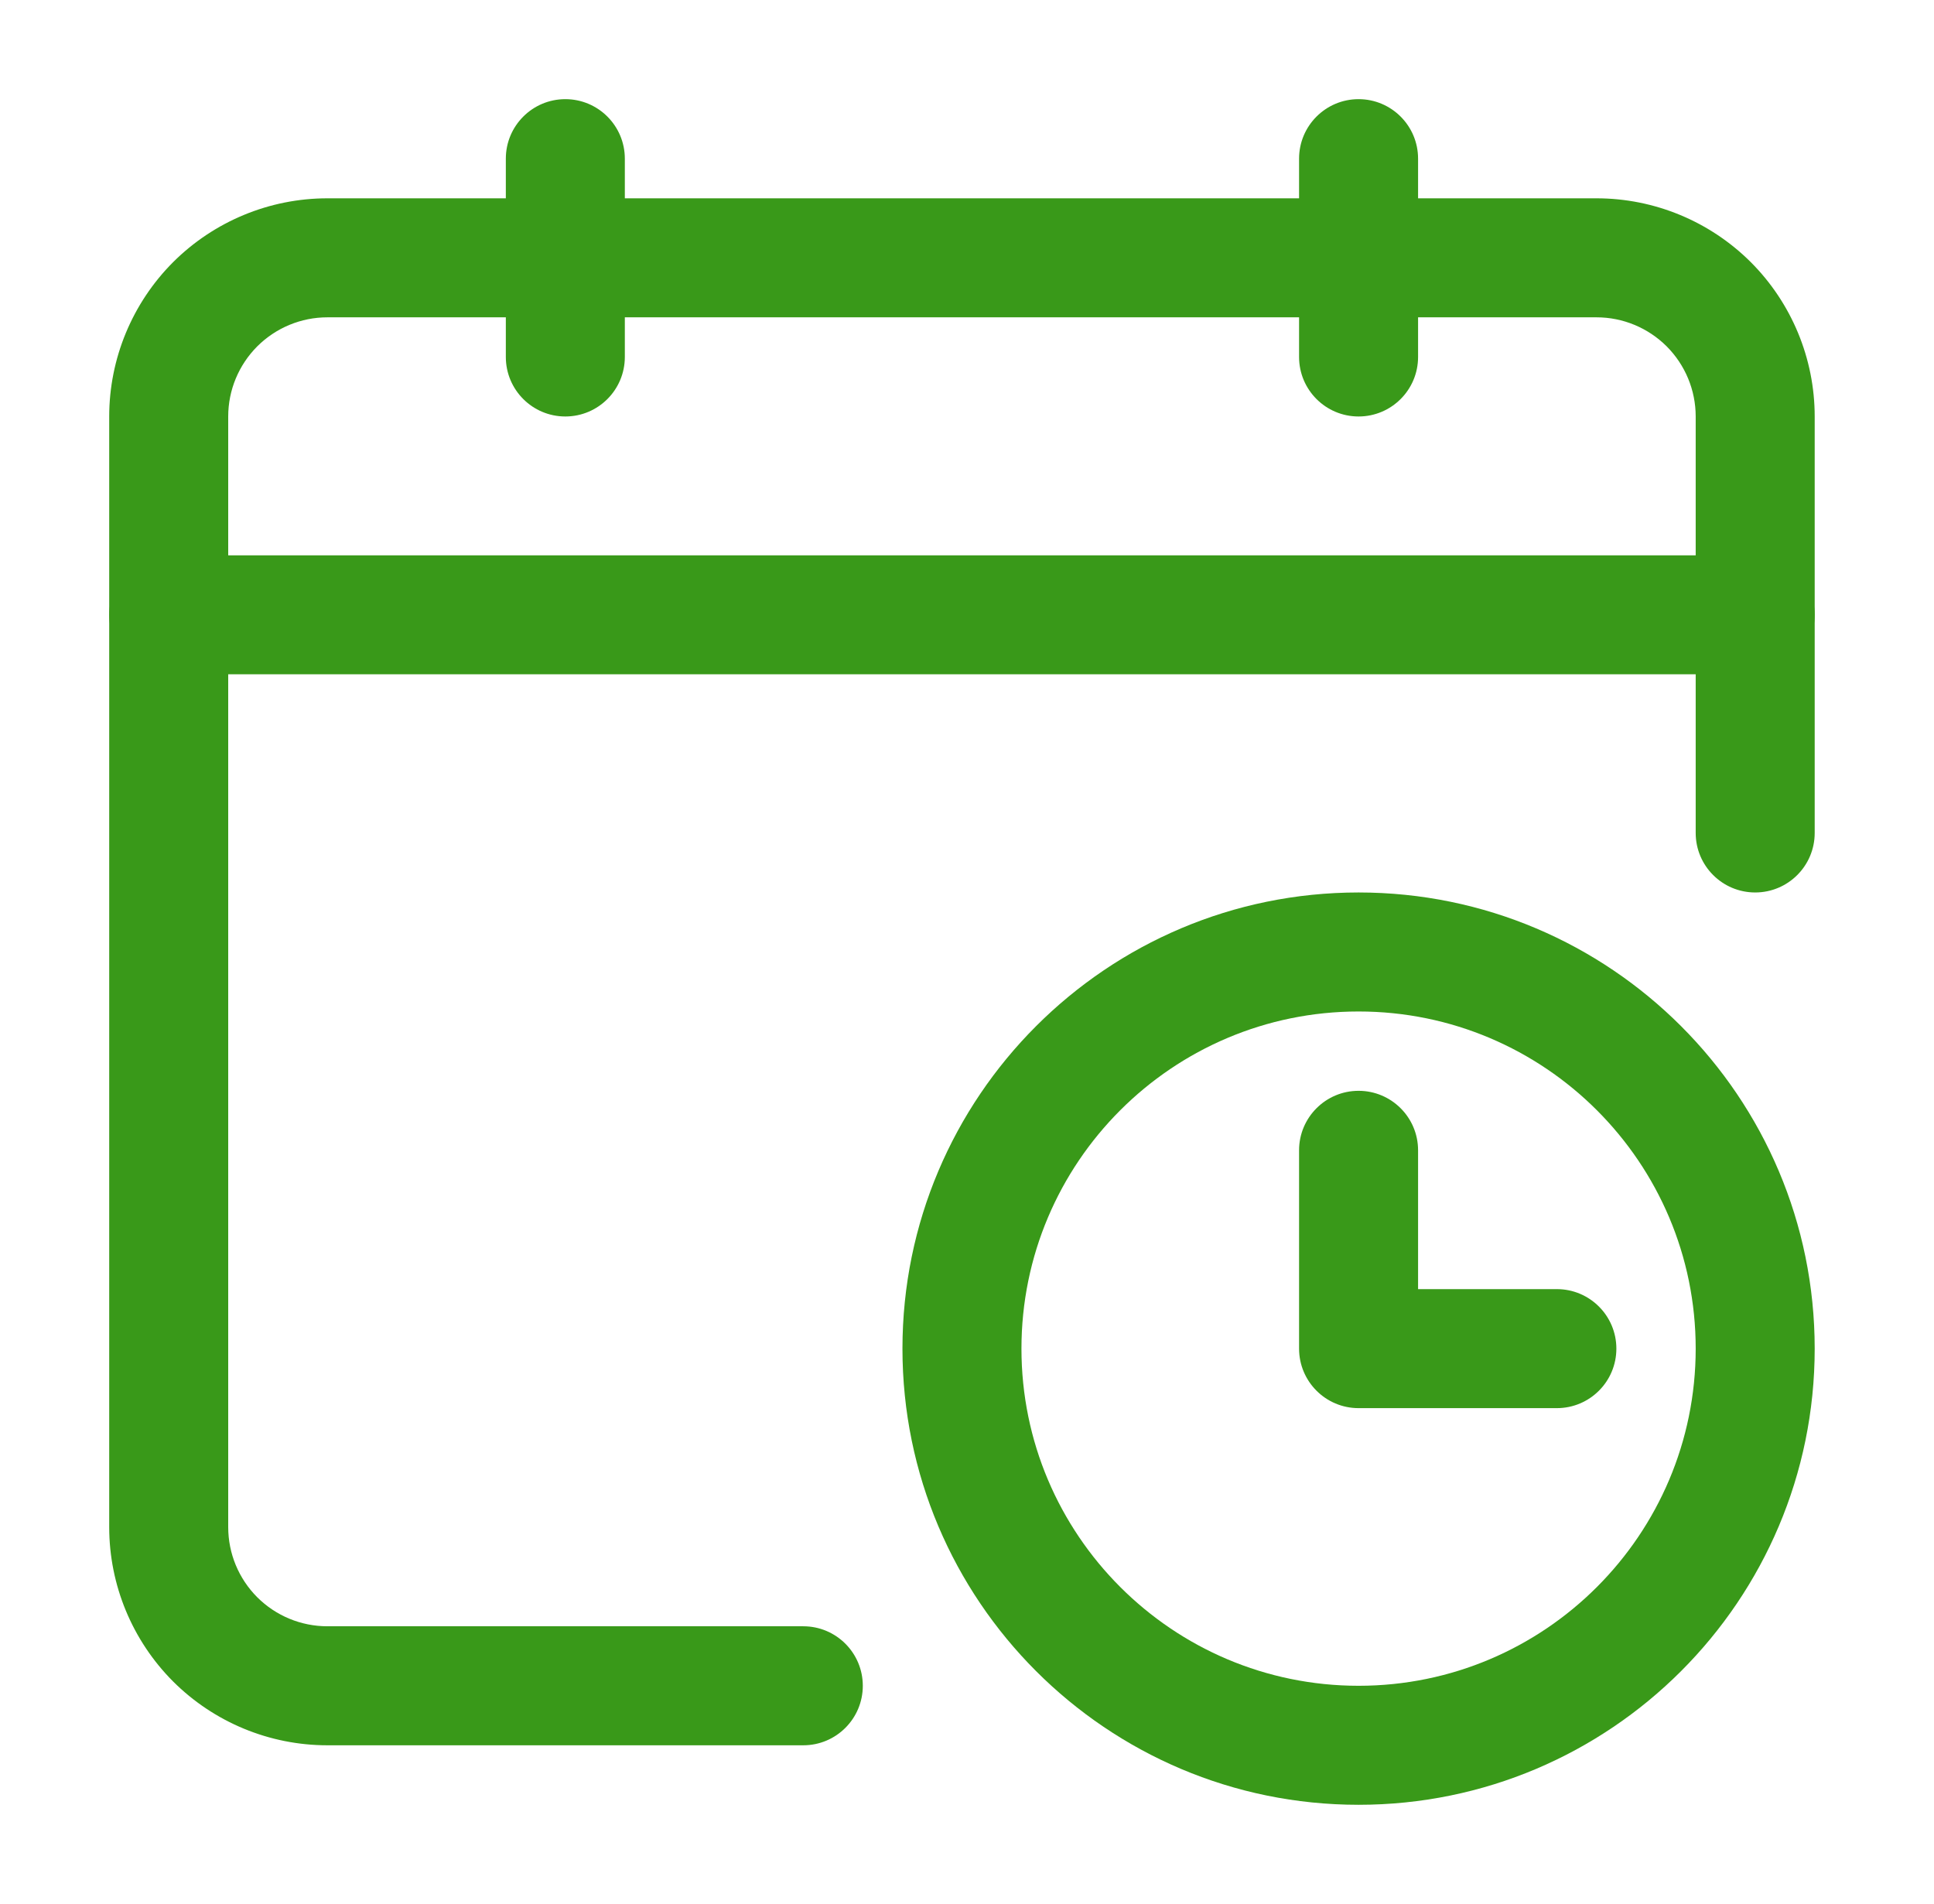 <svg width="64" height="63" viewBox="0 0 64 63" fill="none" xmlns="http://www.w3.org/2000/svg">
<path fill-rule="evenodd" clip-rule="evenodd" d="M60.052 27.562C60.052 28.649 59.17 29.531 58.083 29.531C56.996 29.531 56.114 28.649 56.114 27.562V13.781C56.114 12.91 55.768 12.078 55.154 11.461C54.537 10.847 53.705 10.5 52.833 10.5H10.833C9.962 10.5 9.129 10.847 8.513 11.461C7.898 12.078 7.552 12.91 7.552 13.781V50.531C7.552 51.403 7.898 52.235 8.513 52.852C9.129 53.466 9.962 53.812 10.833 53.812H26.583C27.67 53.812 28.552 54.694 28.552 55.781C28.552 56.868 27.67 57.75 26.583 57.75H10.833C8.919 57.75 7.082 56.989 5.727 55.637C4.376 54.282 3.614 52.445 3.614 50.531V13.781C3.614 11.868 4.376 10.03 5.727 8.676C7.082 7.324 8.919 6.562 10.833 6.562H52.833C54.747 6.562 56.584 7.324 57.939 8.676C59.291 10.03 60.052 11.868 60.052 13.781V27.562Z" fill="#399919"/>
<path fill-rule="evenodd" clip-rule="evenodd" d="M46.927 11.812C46.927 12.899 46.045 13.781 44.958 13.781C43.871 13.781 42.989 12.899 42.989 11.812V5.25C42.989 4.163 43.871 3.281 44.958 3.281C46.045 3.281 46.927 4.163 46.927 5.25V11.812Z" fill="#399919"/>
<path fill-rule="evenodd" clip-rule="evenodd" d="M20.677 11.812C20.677 12.899 19.795 13.781 18.708 13.781C17.621 13.781 16.739 12.899 16.739 11.812V5.25C16.739 4.163 17.621 3.281 18.708 3.281C19.795 3.281 20.677 4.163 20.677 5.25V11.812Z" fill="#399919"/>
<path fill-rule="evenodd" clip-rule="evenodd" d="M5.583 22.312C4.496 22.312 3.614 21.43 3.614 20.344C3.614 19.257 4.496 18.375 5.583 18.375H58.083C59.17 18.375 60.052 19.257 60.052 20.344C60.052 21.43 59.17 22.312 58.083 22.312H5.583Z" fill="#399919"/>
<path fill-rule="evenodd" clip-rule="evenodd" d="M44.958 29.531C53.29 29.531 60.052 36.293 60.052 44.625C60.052 52.957 53.29 59.719 44.958 59.719C36.626 59.719 29.864 52.957 29.864 44.625C29.864 36.293 36.626 29.531 44.958 29.531ZM44.958 33.469C38.8 33.469 33.802 38.467 33.802 44.625C33.802 50.783 38.8 55.781 44.958 55.781C51.116 55.781 56.114 50.783 56.114 44.625C56.114 38.467 51.116 33.469 44.958 33.469Z" fill="#399919"/>
<path fill-rule="evenodd" clip-rule="evenodd" d="M42.989 38.062C42.989 36.976 43.871 36.094 44.958 36.094C46.045 36.094 46.927 36.976 46.927 38.062V42.656H51.52C52.607 42.656 53.489 43.538 53.489 44.625C53.489 45.712 52.607 46.594 51.52 46.594H44.958C43.871 46.594 42.989 45.712 42.989 44.625V38.062Z" fill="#399919"/>
</svg>
